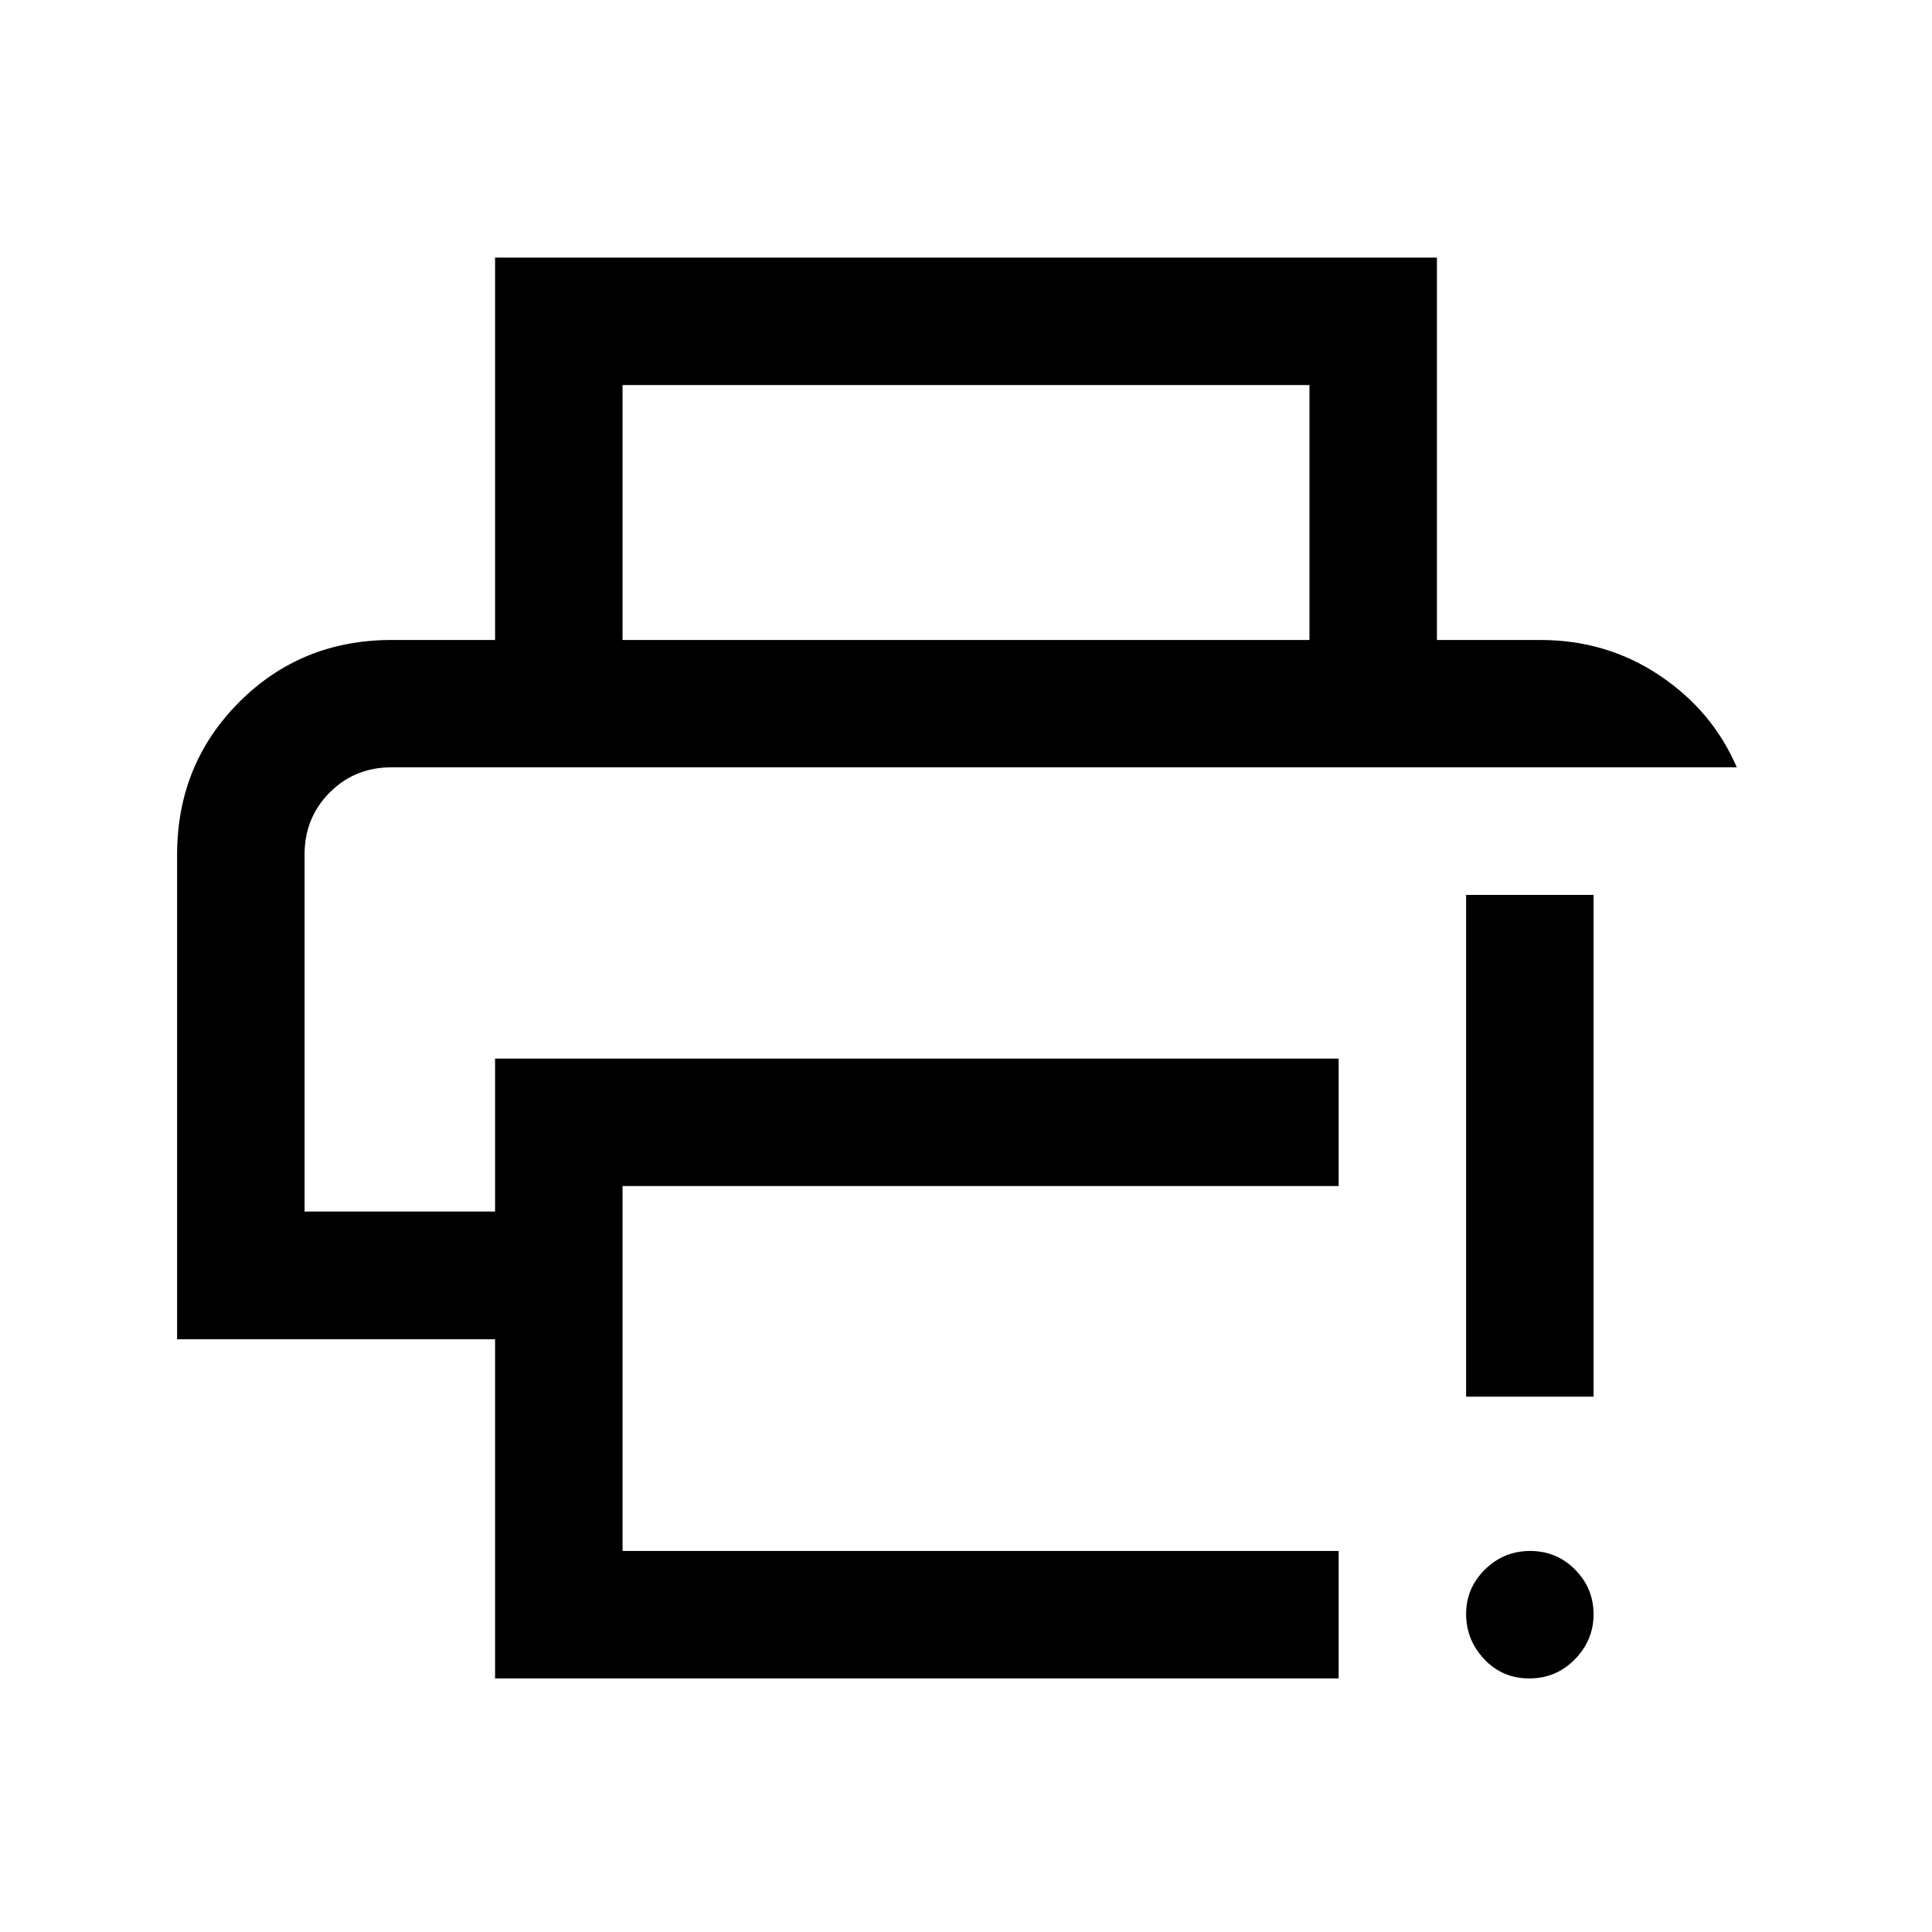 <svg xmlns="http://www.w3.org/2000/svg" height="40" viewBox="0 96 960 960" width="40"><path d="M246 930V761.466H88v-240.8q0-44.883 30.833-75.775Q149.666 414 194.666 414h570.668q32.958 0 59.266 17.593 26.309 17.594 38.4 45.677H194.628q-18.4 0-30.848 12.56-12.447 12.561-12.447 30.836V698H246v-76h419.167v63.333H309.333v181.334h355.834V930H246Zm0-516V224h468v190h-63.333V287.333H309.333V414H246Zm513.883 516q-13.383 0-22.383-9.573t-9-22.427q0-12.854 9.333-22.093 9.334-9.24 22.5-9.24 13.167 0 22.334 9.275 9.166 9.275 9.166 22.225 0 12.833-9.283 22.333-9.284 9.5-22.667 9.5ZM728.5 790.001V540.666h63.333v249.335H728.5ZM151.333 477.333H863 151.333Z"/></svg>